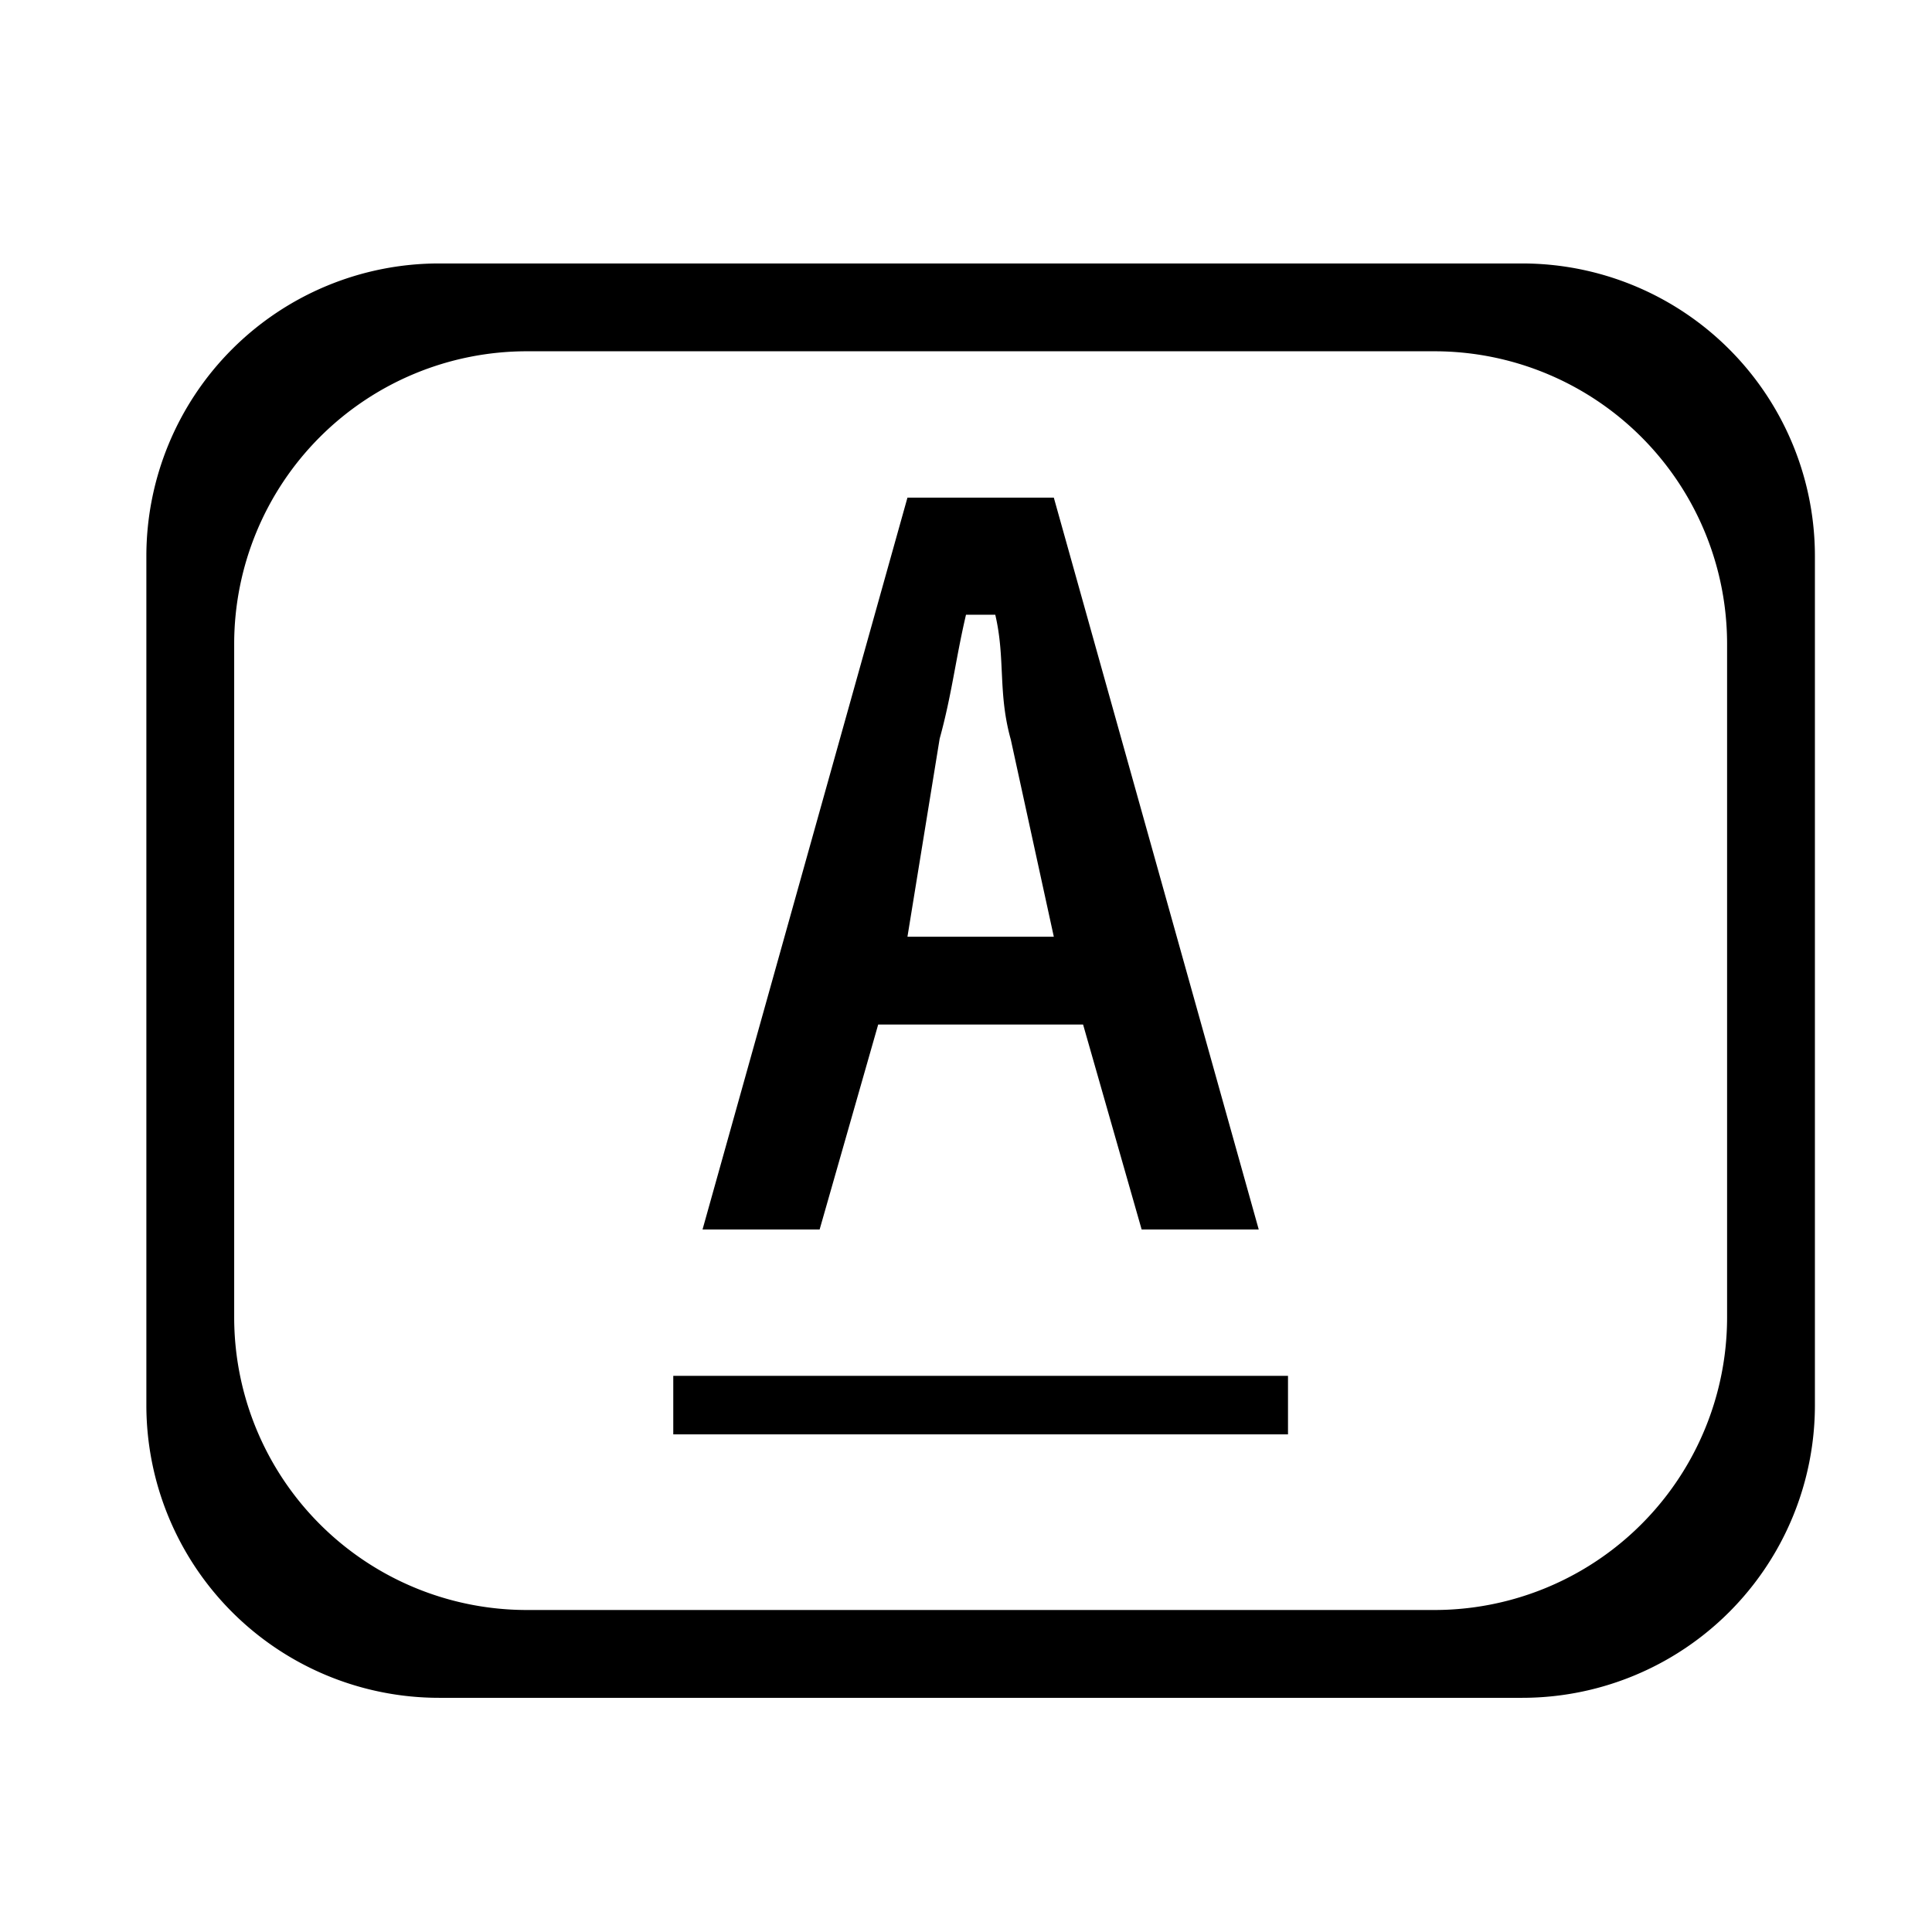 <svg xmlns="http://www.w3.org/2000/svg" width="15.998" height="15.998" viewBox="0 0 66 66">
<defs>
    <style>
      .cls-1 {
        fill-rule: evenodd;
      }
    </style>
  </defs>
  <g id="language">
    <path id="A" class="cls-1" d="M52,58H15A10,10,0,0,1,5,48V19A10,10,0,0,1,15,9H52A10,10,0,0,1,62,19V48A10,10,0,0,1,52,58Zm7-36A10,10,0,0,0,49,12H18A10,10,0,0,0,8,22V45A10,10,0,0,0,18,55H49A10,10,0,0,0,59,45V22ZM23,47H44v2H23V47ZM37,35H30l-2,7H24l7-25h5l7,25H39Zm-2.469-9.733C34.083,23.668,34.352,22.5,34,21H33c-0.352,1.5-.485,2.732-0.9,4.235L31,32h5Z"/>
  </g>
</svg>
